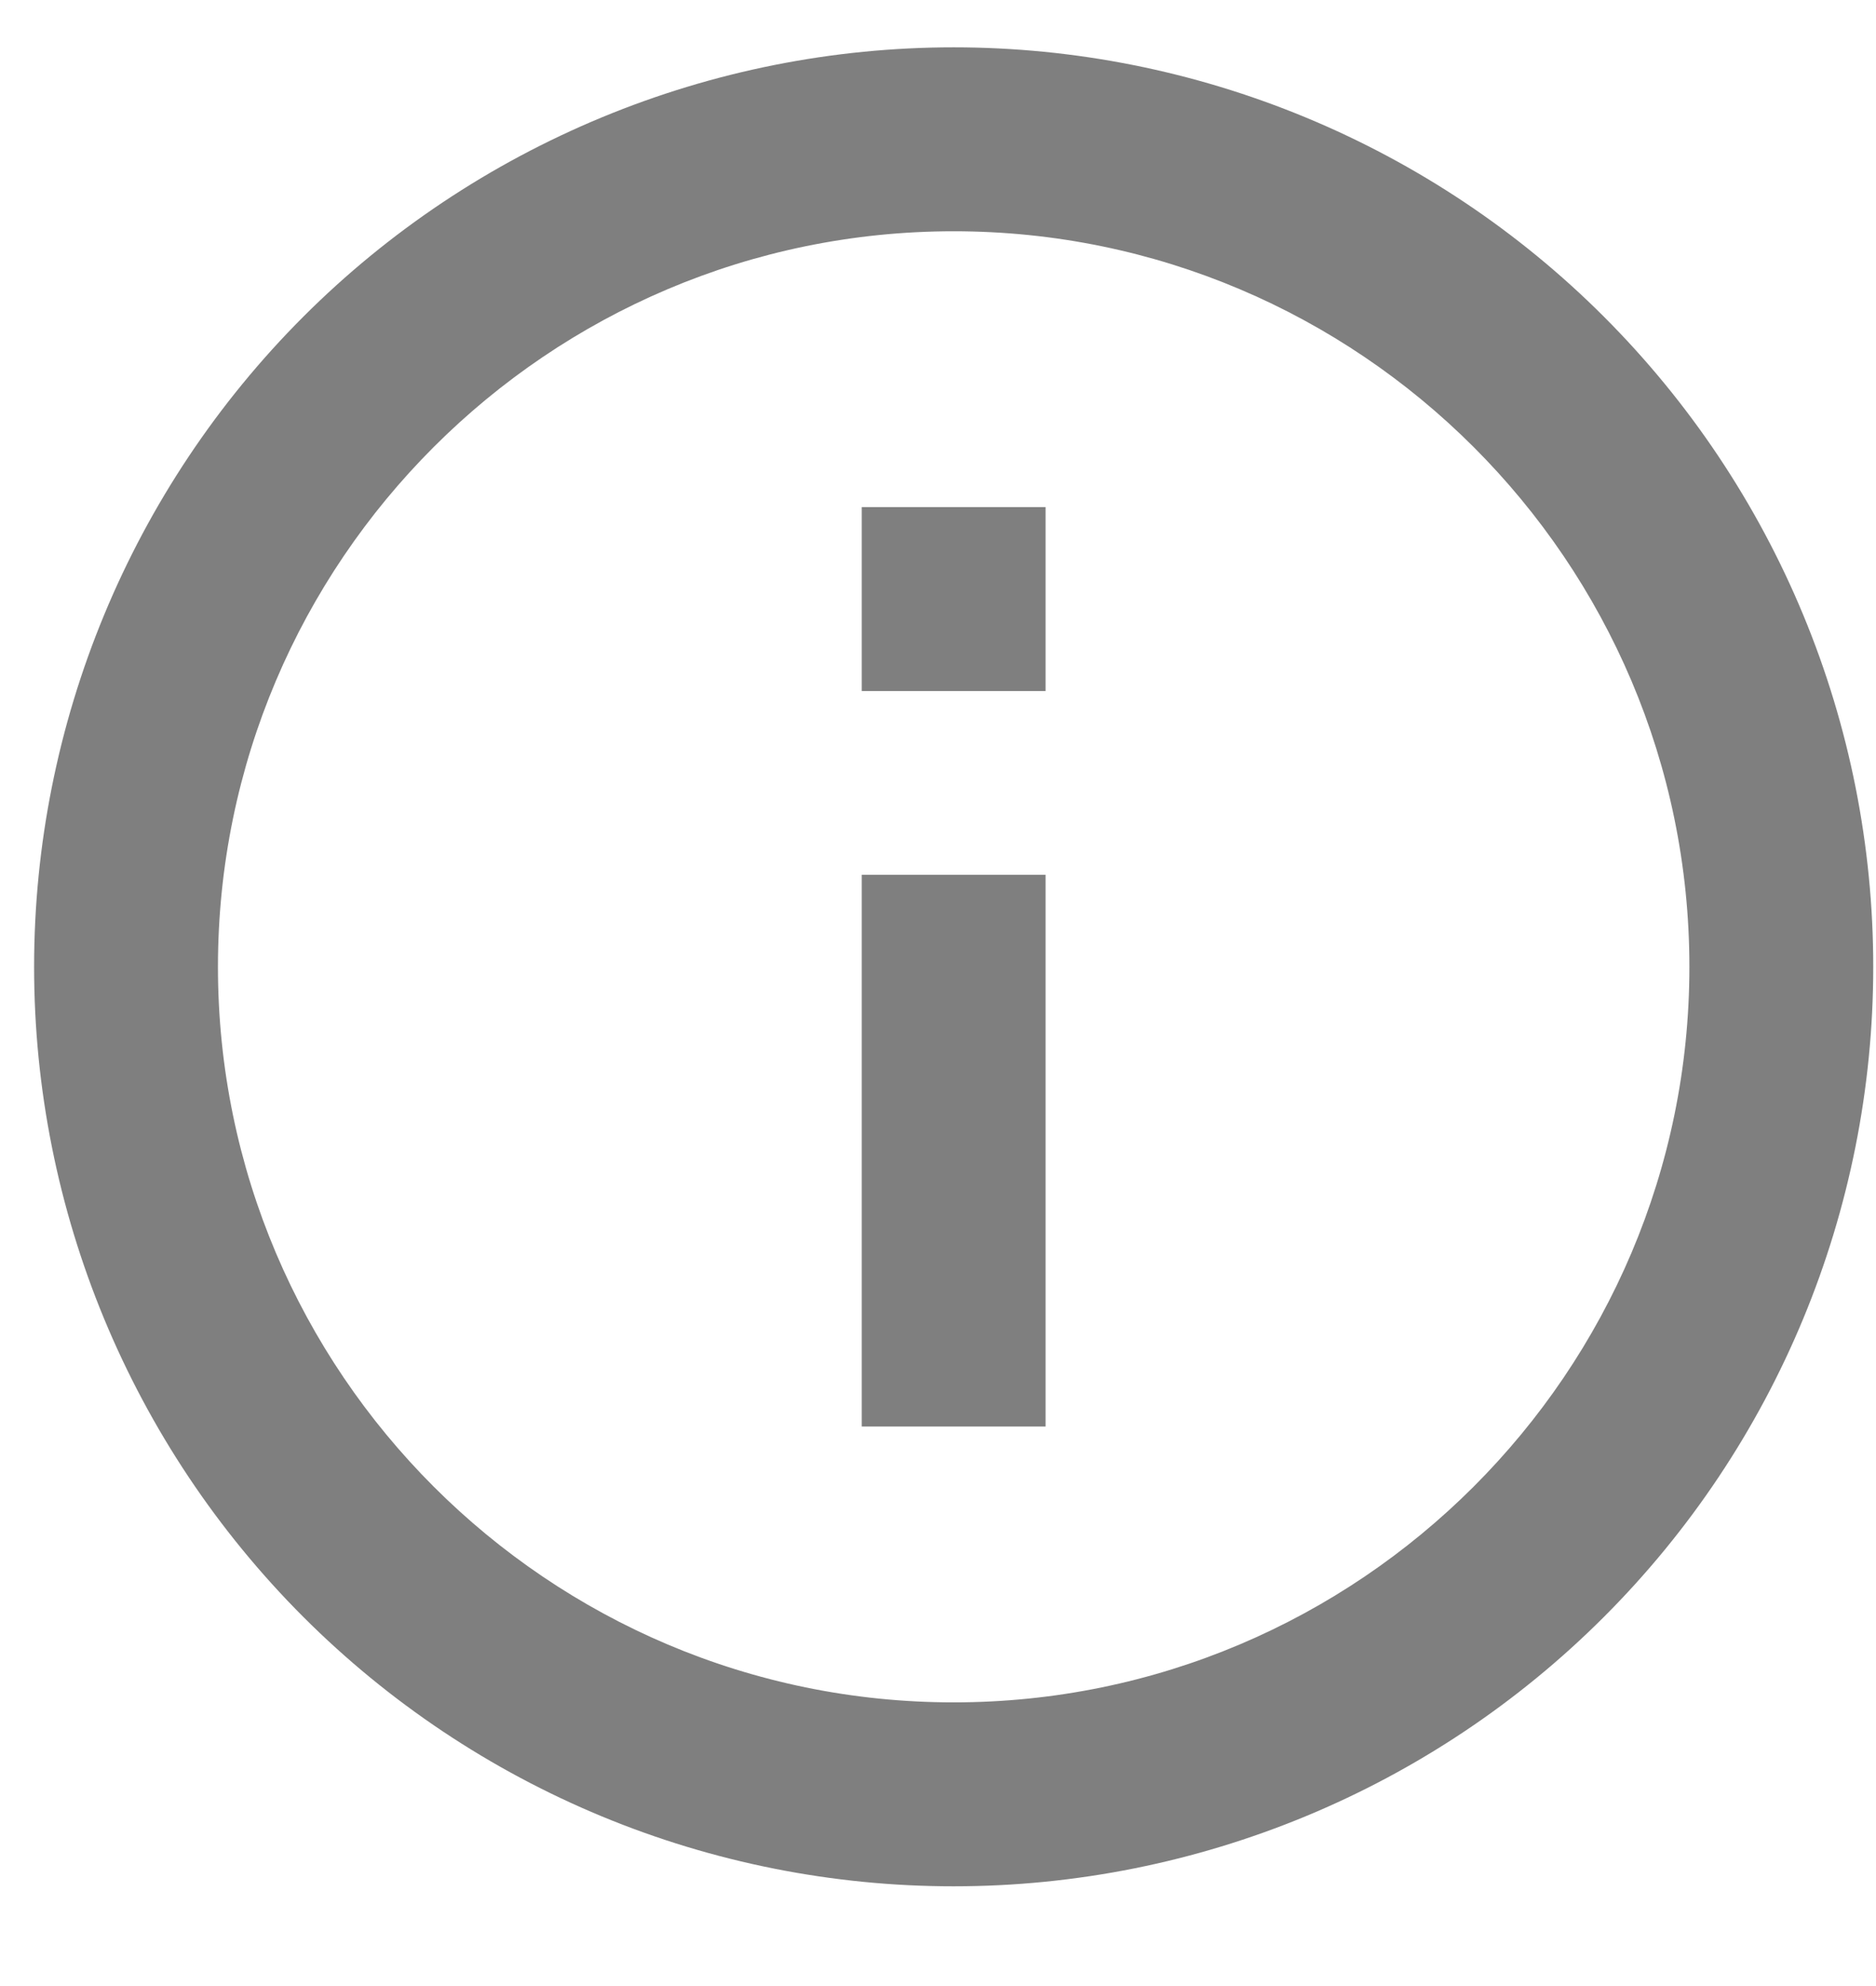 <svg width="17" height="18" viewBox="0 0 17 18" fill="none" xmlns="http://www.w3.org/2000/svg">
<path d="M7.809 6.263H9.475V4.596H7.809V6.263ZM8.642 15.429C4.967 15.429 1.975 12.438 1.975 8.763C1.975 5.088 4.967 2.096 8.642 2.096C12.317 2.096 15.309 5.088 15.309 8.763C15.309 12.438 12.317 15.429 8.642 15.429ZM8.642 0.429C7.548 0.429 6.464 0.645 5.453 1.064C4.442 1.483 3.523 2.096 2.749 2.87C1.187 4.433 0.309 6.553 0.309 8.763C0.309 10.973 1.187 13.092 2.749 14.655C3.523 15.429 4.442 16.043 5.453 16.462C6.464 16.881 7.548 17.096 8.642 17.096C10.852 17.096 12.972 16.218 14.534 14.655C16.097 13.092 16.975 10.973 16.975 8.763C16.975 7.668 16.76 6.585 16.341 5.574C15.922 4.563 15.308 3.644 14.534 2.87C13.761 2.096 12.842 1.483 11.831 1.064C10.82 0.645 9.736 0.429 8.642 0.429ZM7.809 12.929H9.475V7.929H7.809V12.929Z" fill="black" fill-opacity="0.5"/>
</svg>
